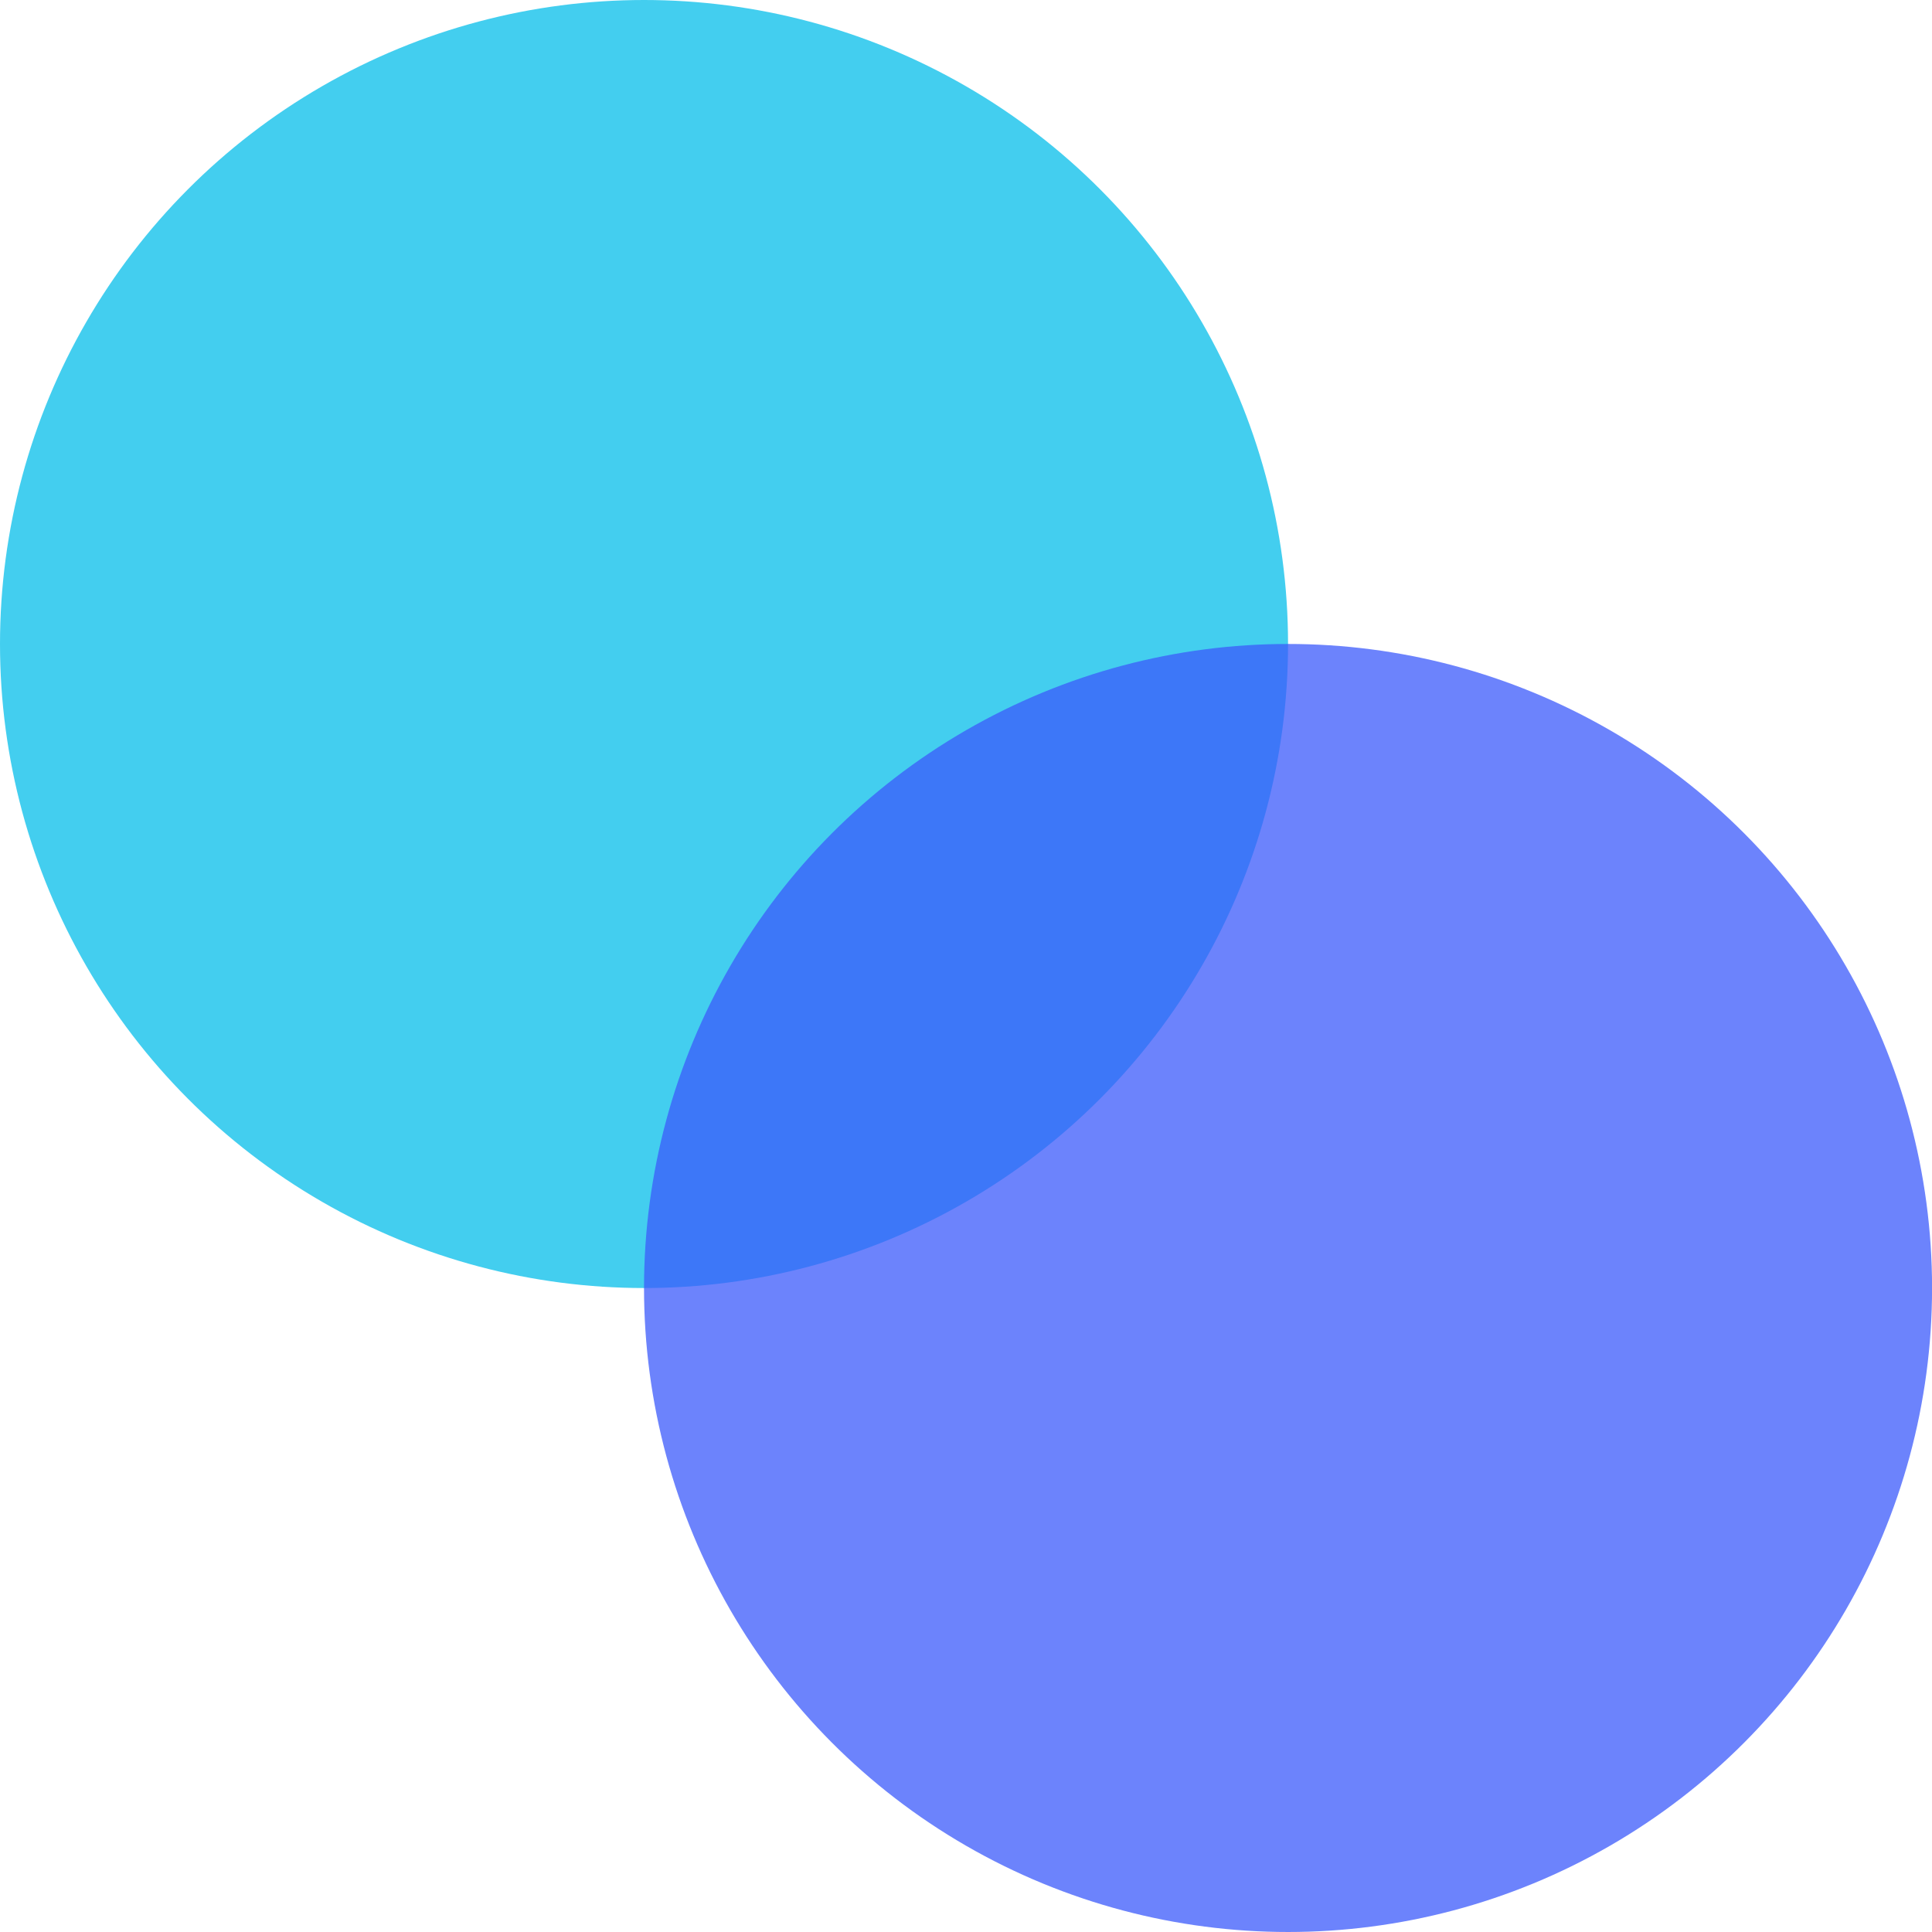 <svg width="32" height="32" viewBox="0 0 32 32" fill="none" xmlns="http://www.w3.org/2000/svg">
<g id="Group 482">
<circle id="Ellipse 45" cx="10.667" cy="10.667" r="10.667" fill="#43CEEF"/>
<circle id="Ellipse 46" opacity="0.75" cx="21.334" cy="21.333" r="10.667" fill="#3B5AFB"/>
</g>
</svg>
